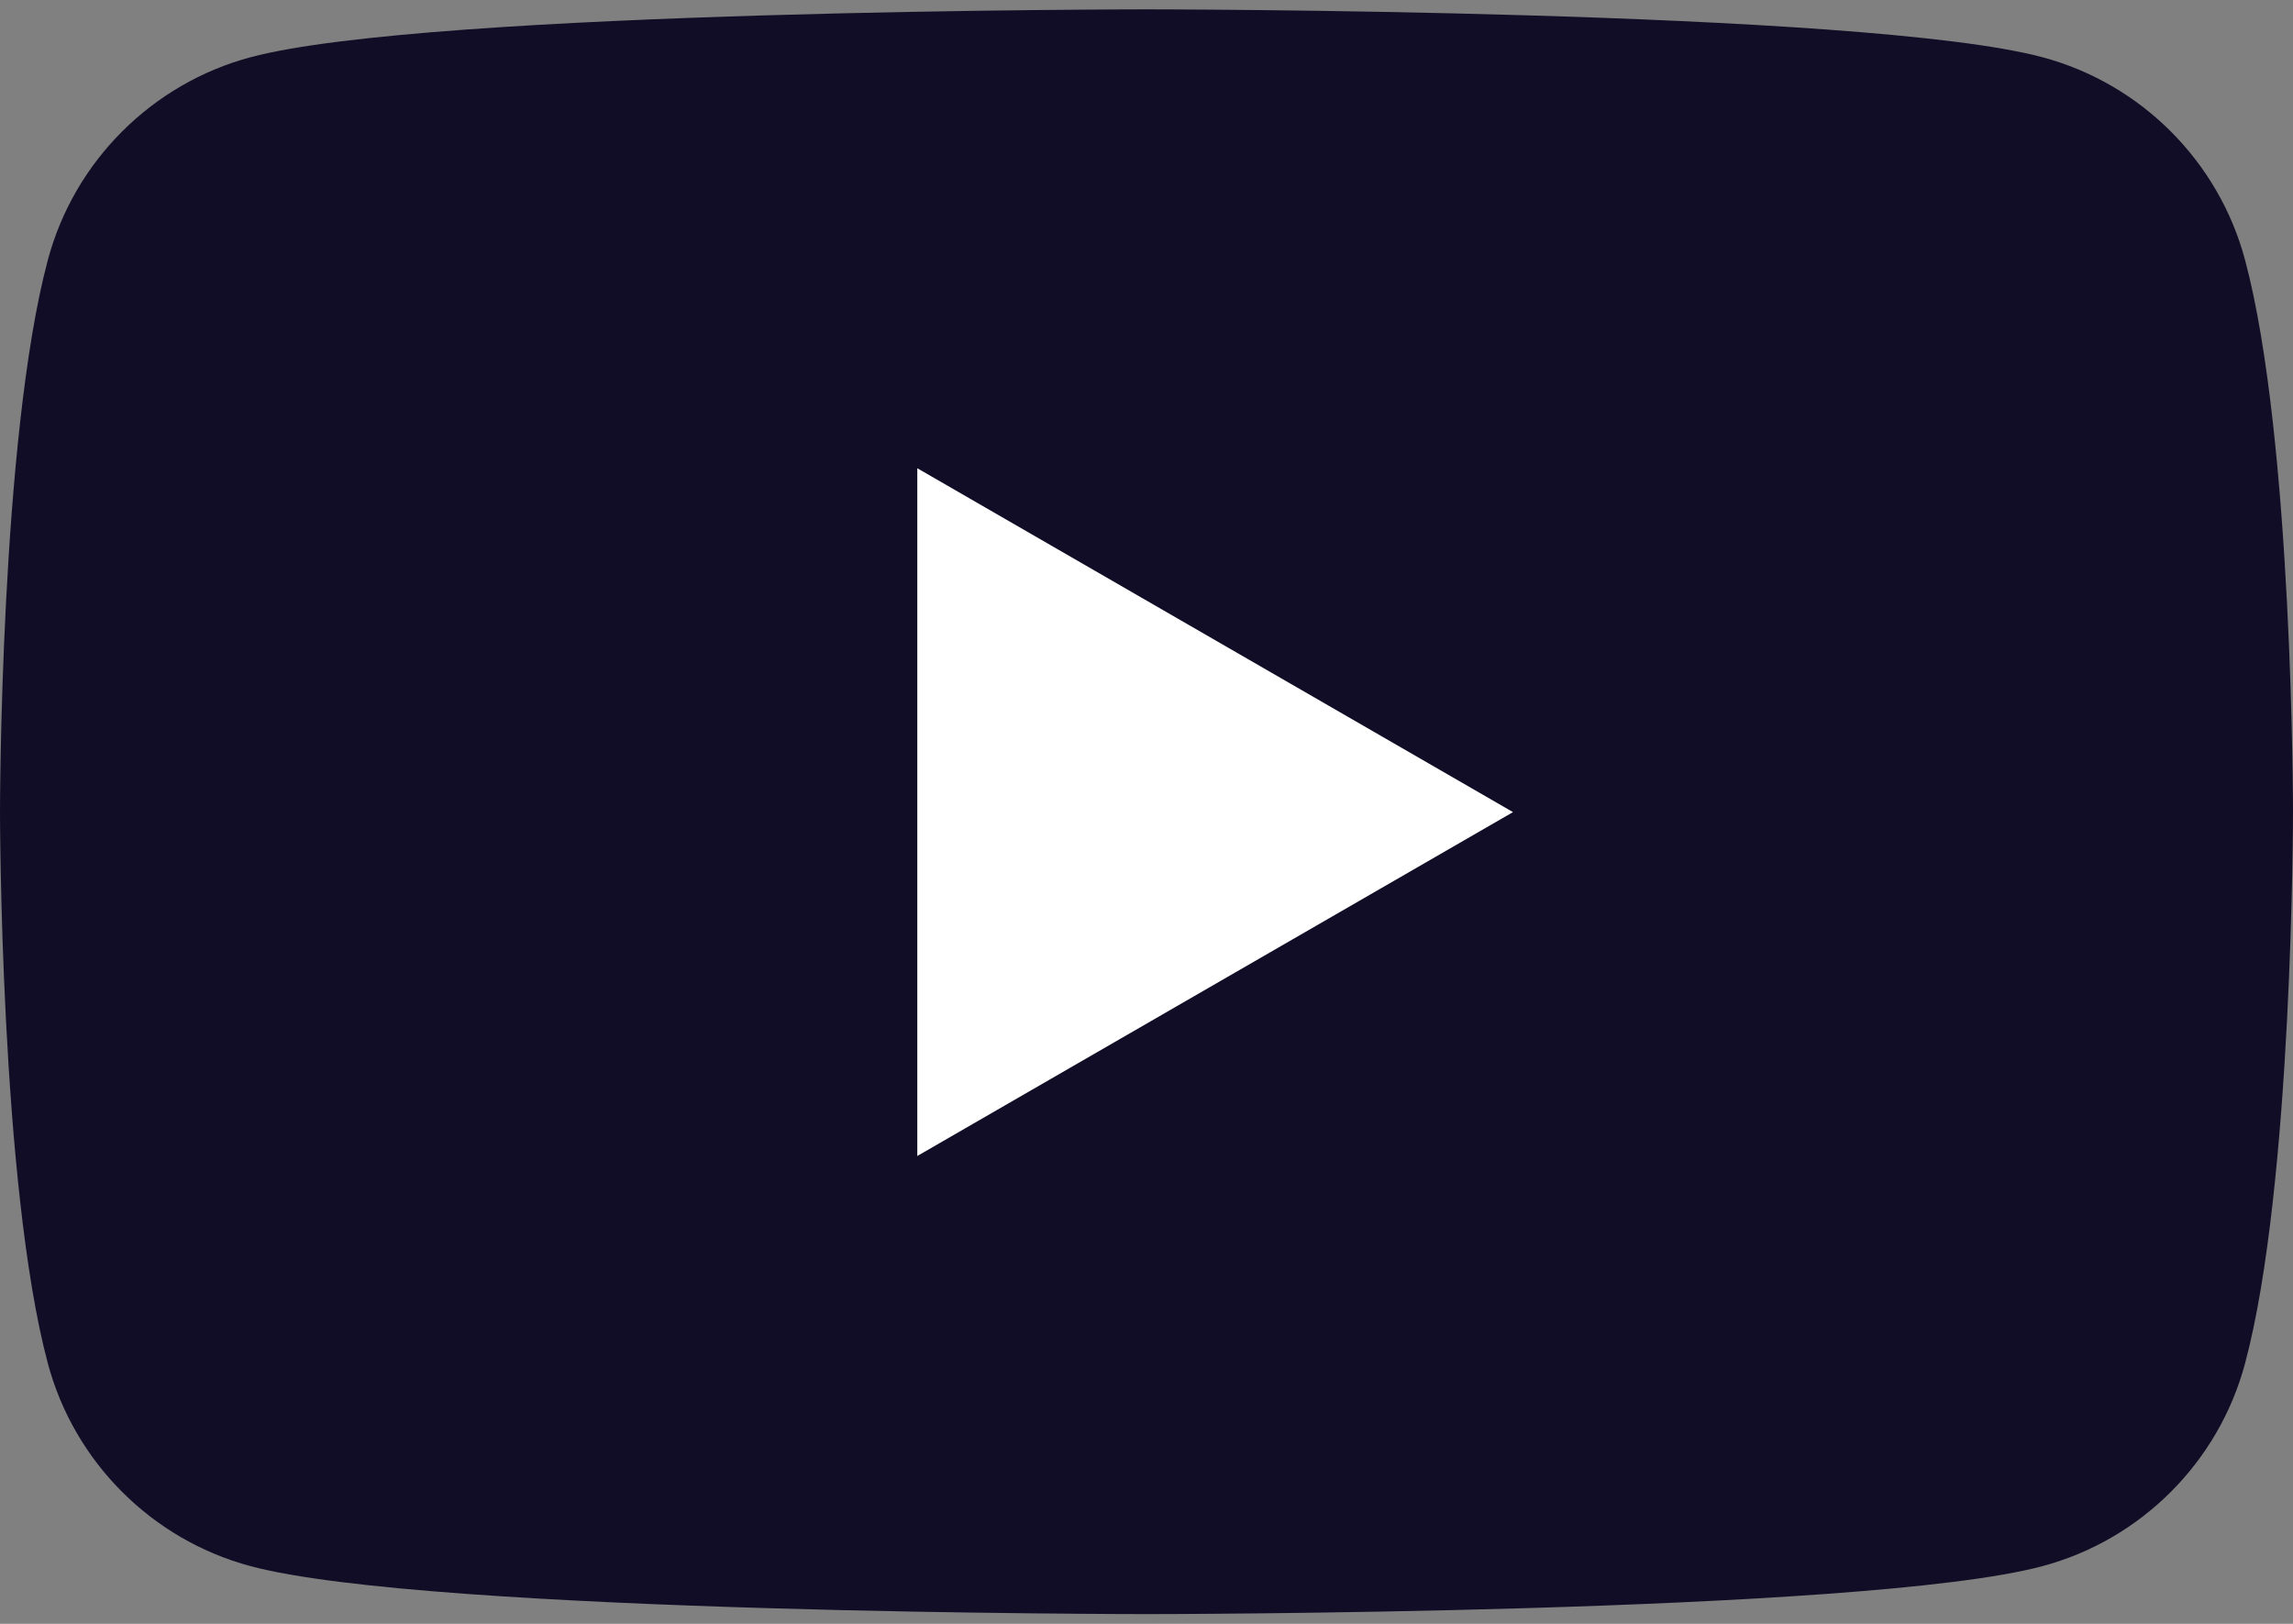 <svg width="24" height="17" viewBox="0 0 24 17" fill="none" xmlns="http://www.w3.org/2000/svg">
<rect x="0" y="0" width="24" height="17" fill="#808080" stroke="none"/>
<path d="M23.498 2.721C23.222 1.688 22.409 0.875 21.377 0.599C19.505 0.098 12 0.098 12 0.098C12 0.098 4.495 0.098 2.623 0.599C1.591 0.875 0.777 1.688 0.501 2.721C0 4.593 0 8.498 0 8.498C0 8.498 0 12.403 0.501 14.274C0.777 15.307 1.591 16.12 2.623 16.396C4.495 16.898 12 16.898 12 16.898C12 16.898 19.505 16.898 21.377 16.396C22.409 16.12 23.222 15.307 23.498 14.274C24 12.403 24 8.498 24 8.498C24 8.498 24 4.593 23.498 2.721Z" fill="#120D26"/>
<path d="M9.601 12.102L15.836 8.502L9.601 4.902V12.102Z" fill="white"/>
</svg>
